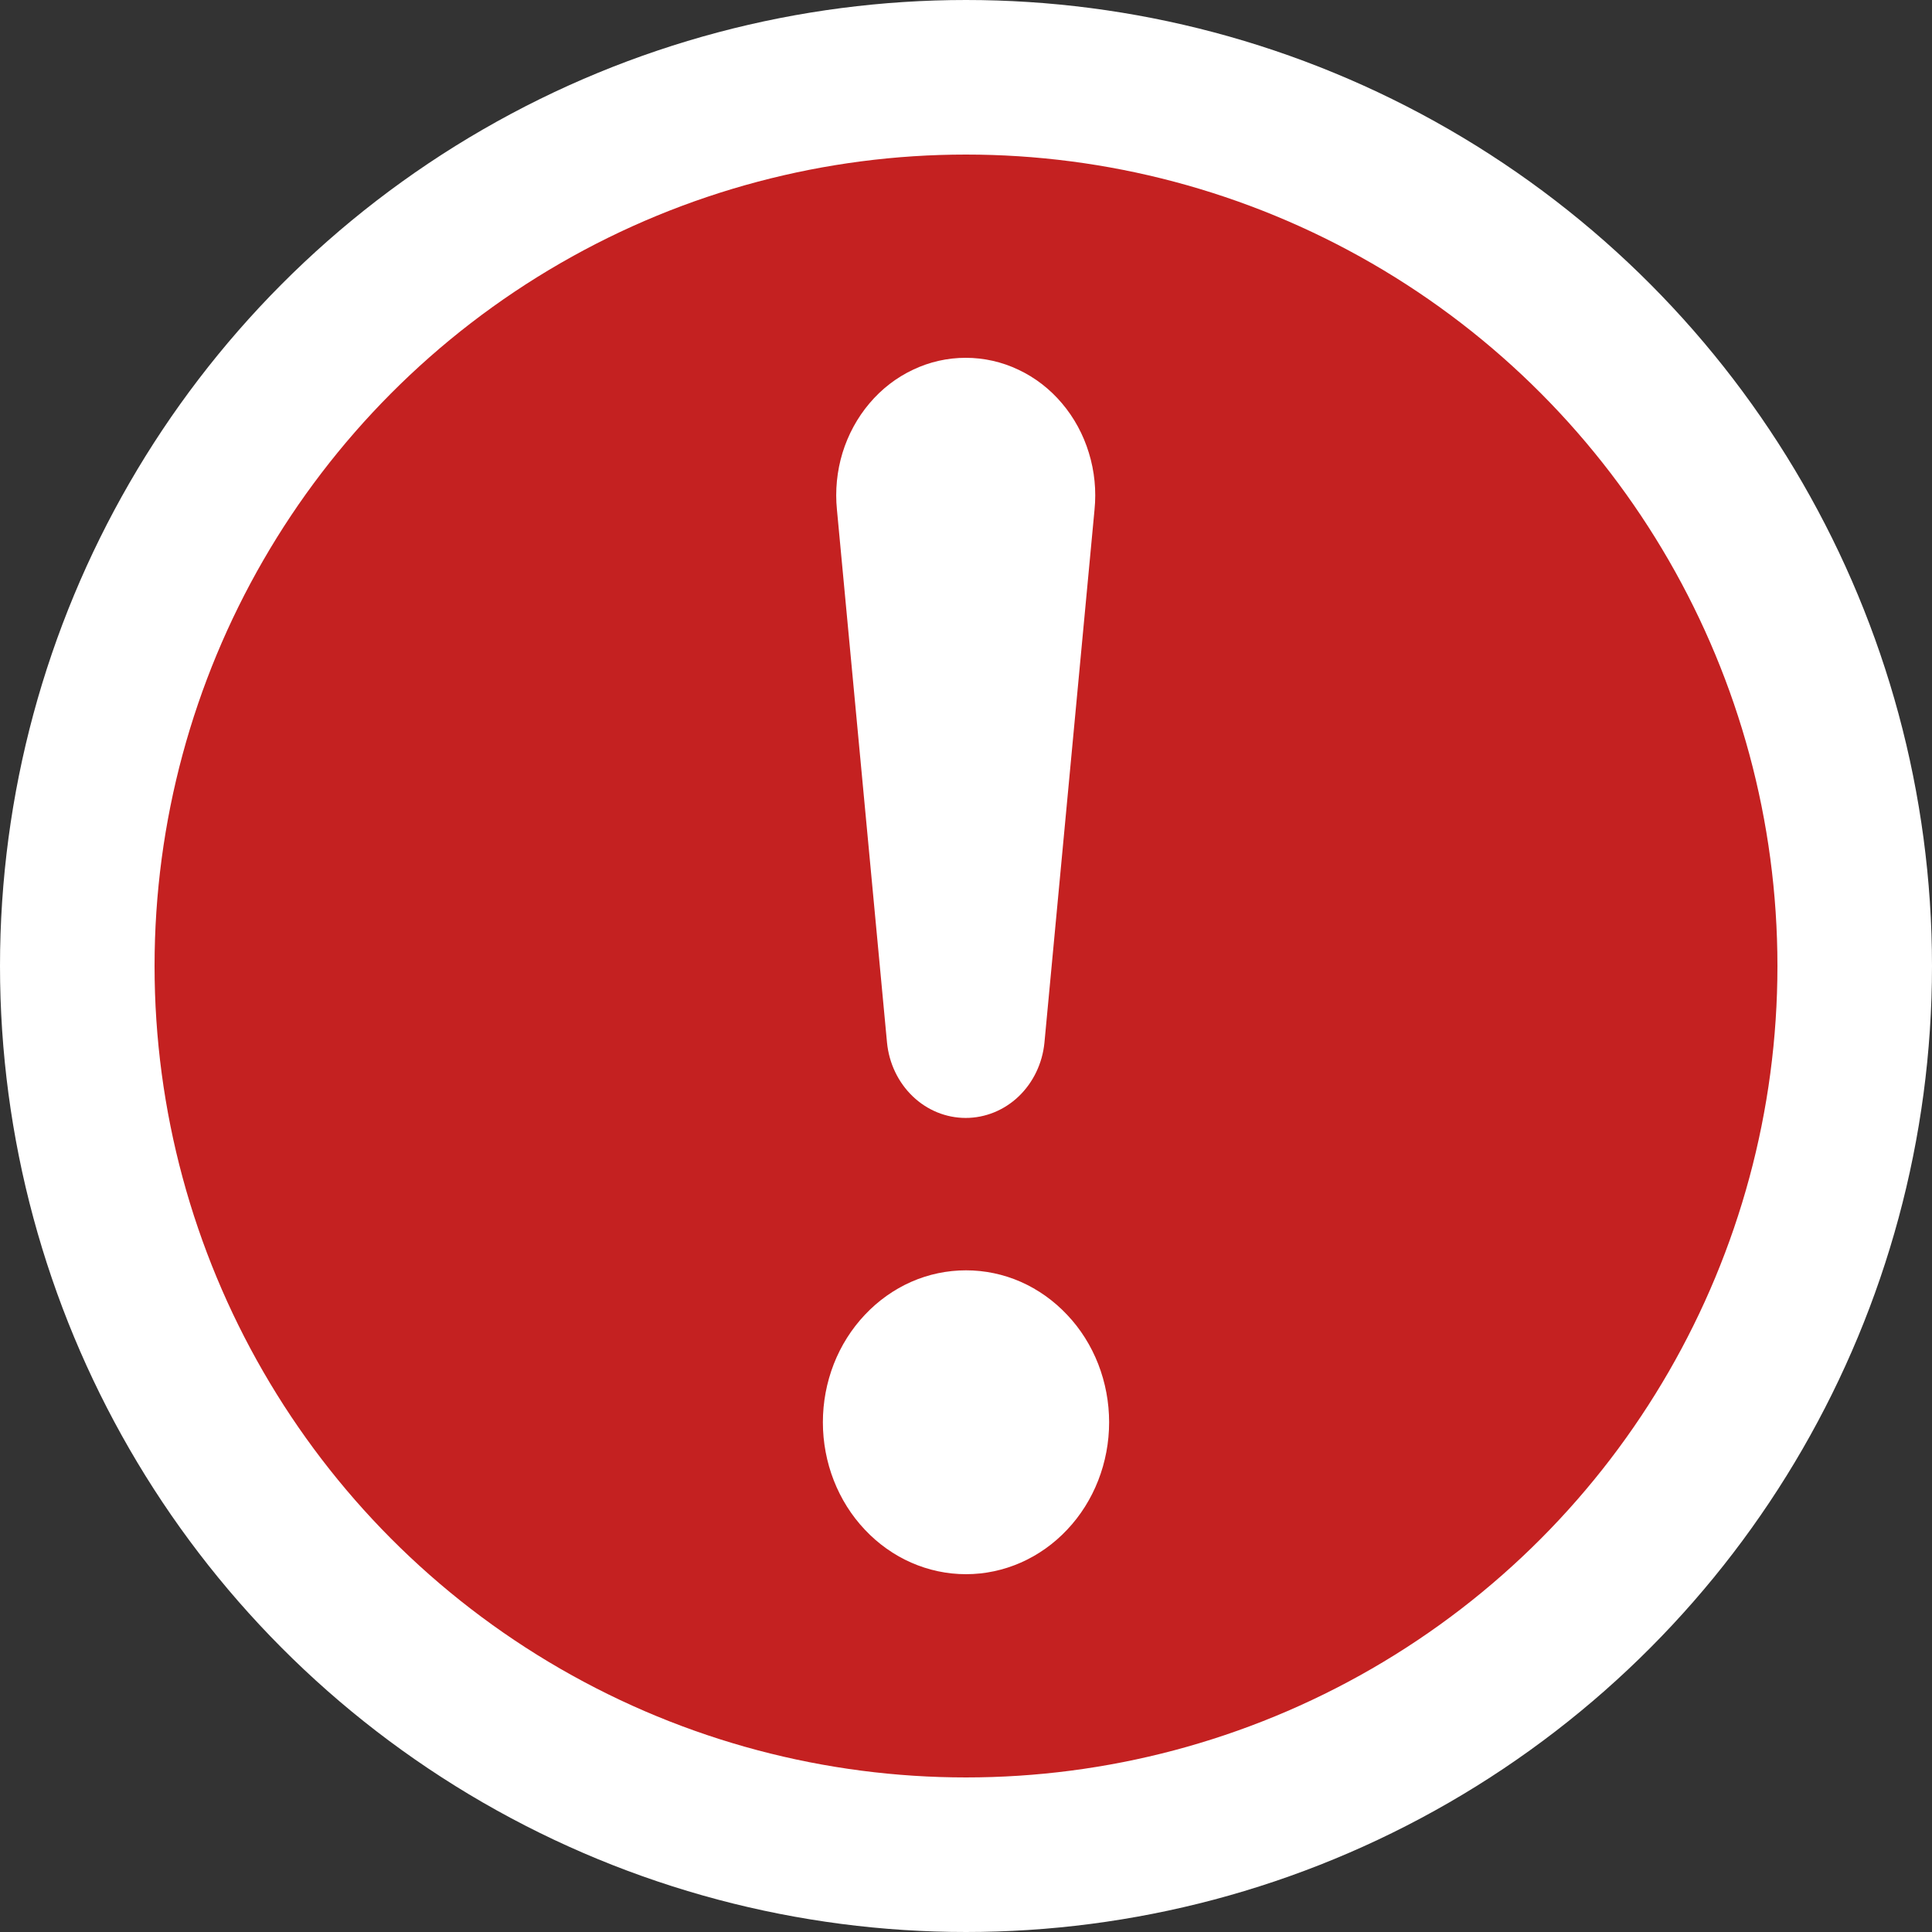 <svg width="25" height="25" viewBox="0 0 25 25" fill="none" xmlns="http://www.w3.org/2000/svg">
<rect x="0" y="0" width="25" height="25" fill="#333333" stroke="none"/>
<circle cx="12.5" cy="12.5" r="11.5" fill="#C42121" stroke="white" stroke-width="2"/>
<path d="M10.648 18.404C10.648 18.146 10.696 17.89 10.789 17.651C10.882 17.413 11.019 17.196 11.191 17.014C11.363 16.831 11.567 16.686 11.791 16.587C12.016 16.488 12.257 16.438 12.5 16.438C12.743 16.438 12.984 16.488 13.209 16.587C13.433 16.686 13.637 16.831 13.809 17.014C13.982 17.196 14.118 17.413 14.211 17.651C14.304 17.89 14.352 18.146 14.352 18.404C14.352 18.925 14.157 19.426 13.809 19.794C13.462 20.163 12.991 20.37 12.5 20.37C12.009 20.37 11.538 20.163 11.191 19.794C10.843 19.426 10.648 18.925 10.648 18.404ZM10.83 6.596C10.805 6.348 10.83 6.097 10.902 5.86C10.975 5.623 11.094 5.404 11.251 5.219C11.408 5.033 11.6 4.885 11.815 4.784C12.029 4.682 12.261 4.63 12.496 4.63C12.731 4.63 12.964 4.682 13.178 4.784C13.393 4.885 13.585 5.033 13.742 5.219C13.899 5.404 14.018 5.623 14.09 5.86C14.163 6.097 14.188 6.348 14.163 6.596L13.515 13.492C13.489 13.759 13.37 14.007 13.182 14.187C12.994 14.367 12.749 14.466 12.496 14.466C12.243 14.466 11.999 14.367 11.811 14.187C11.623 14.007 11.504 13.759 11.478 13.492L10.83 6.596Z" fill="white"/>
</svg>

